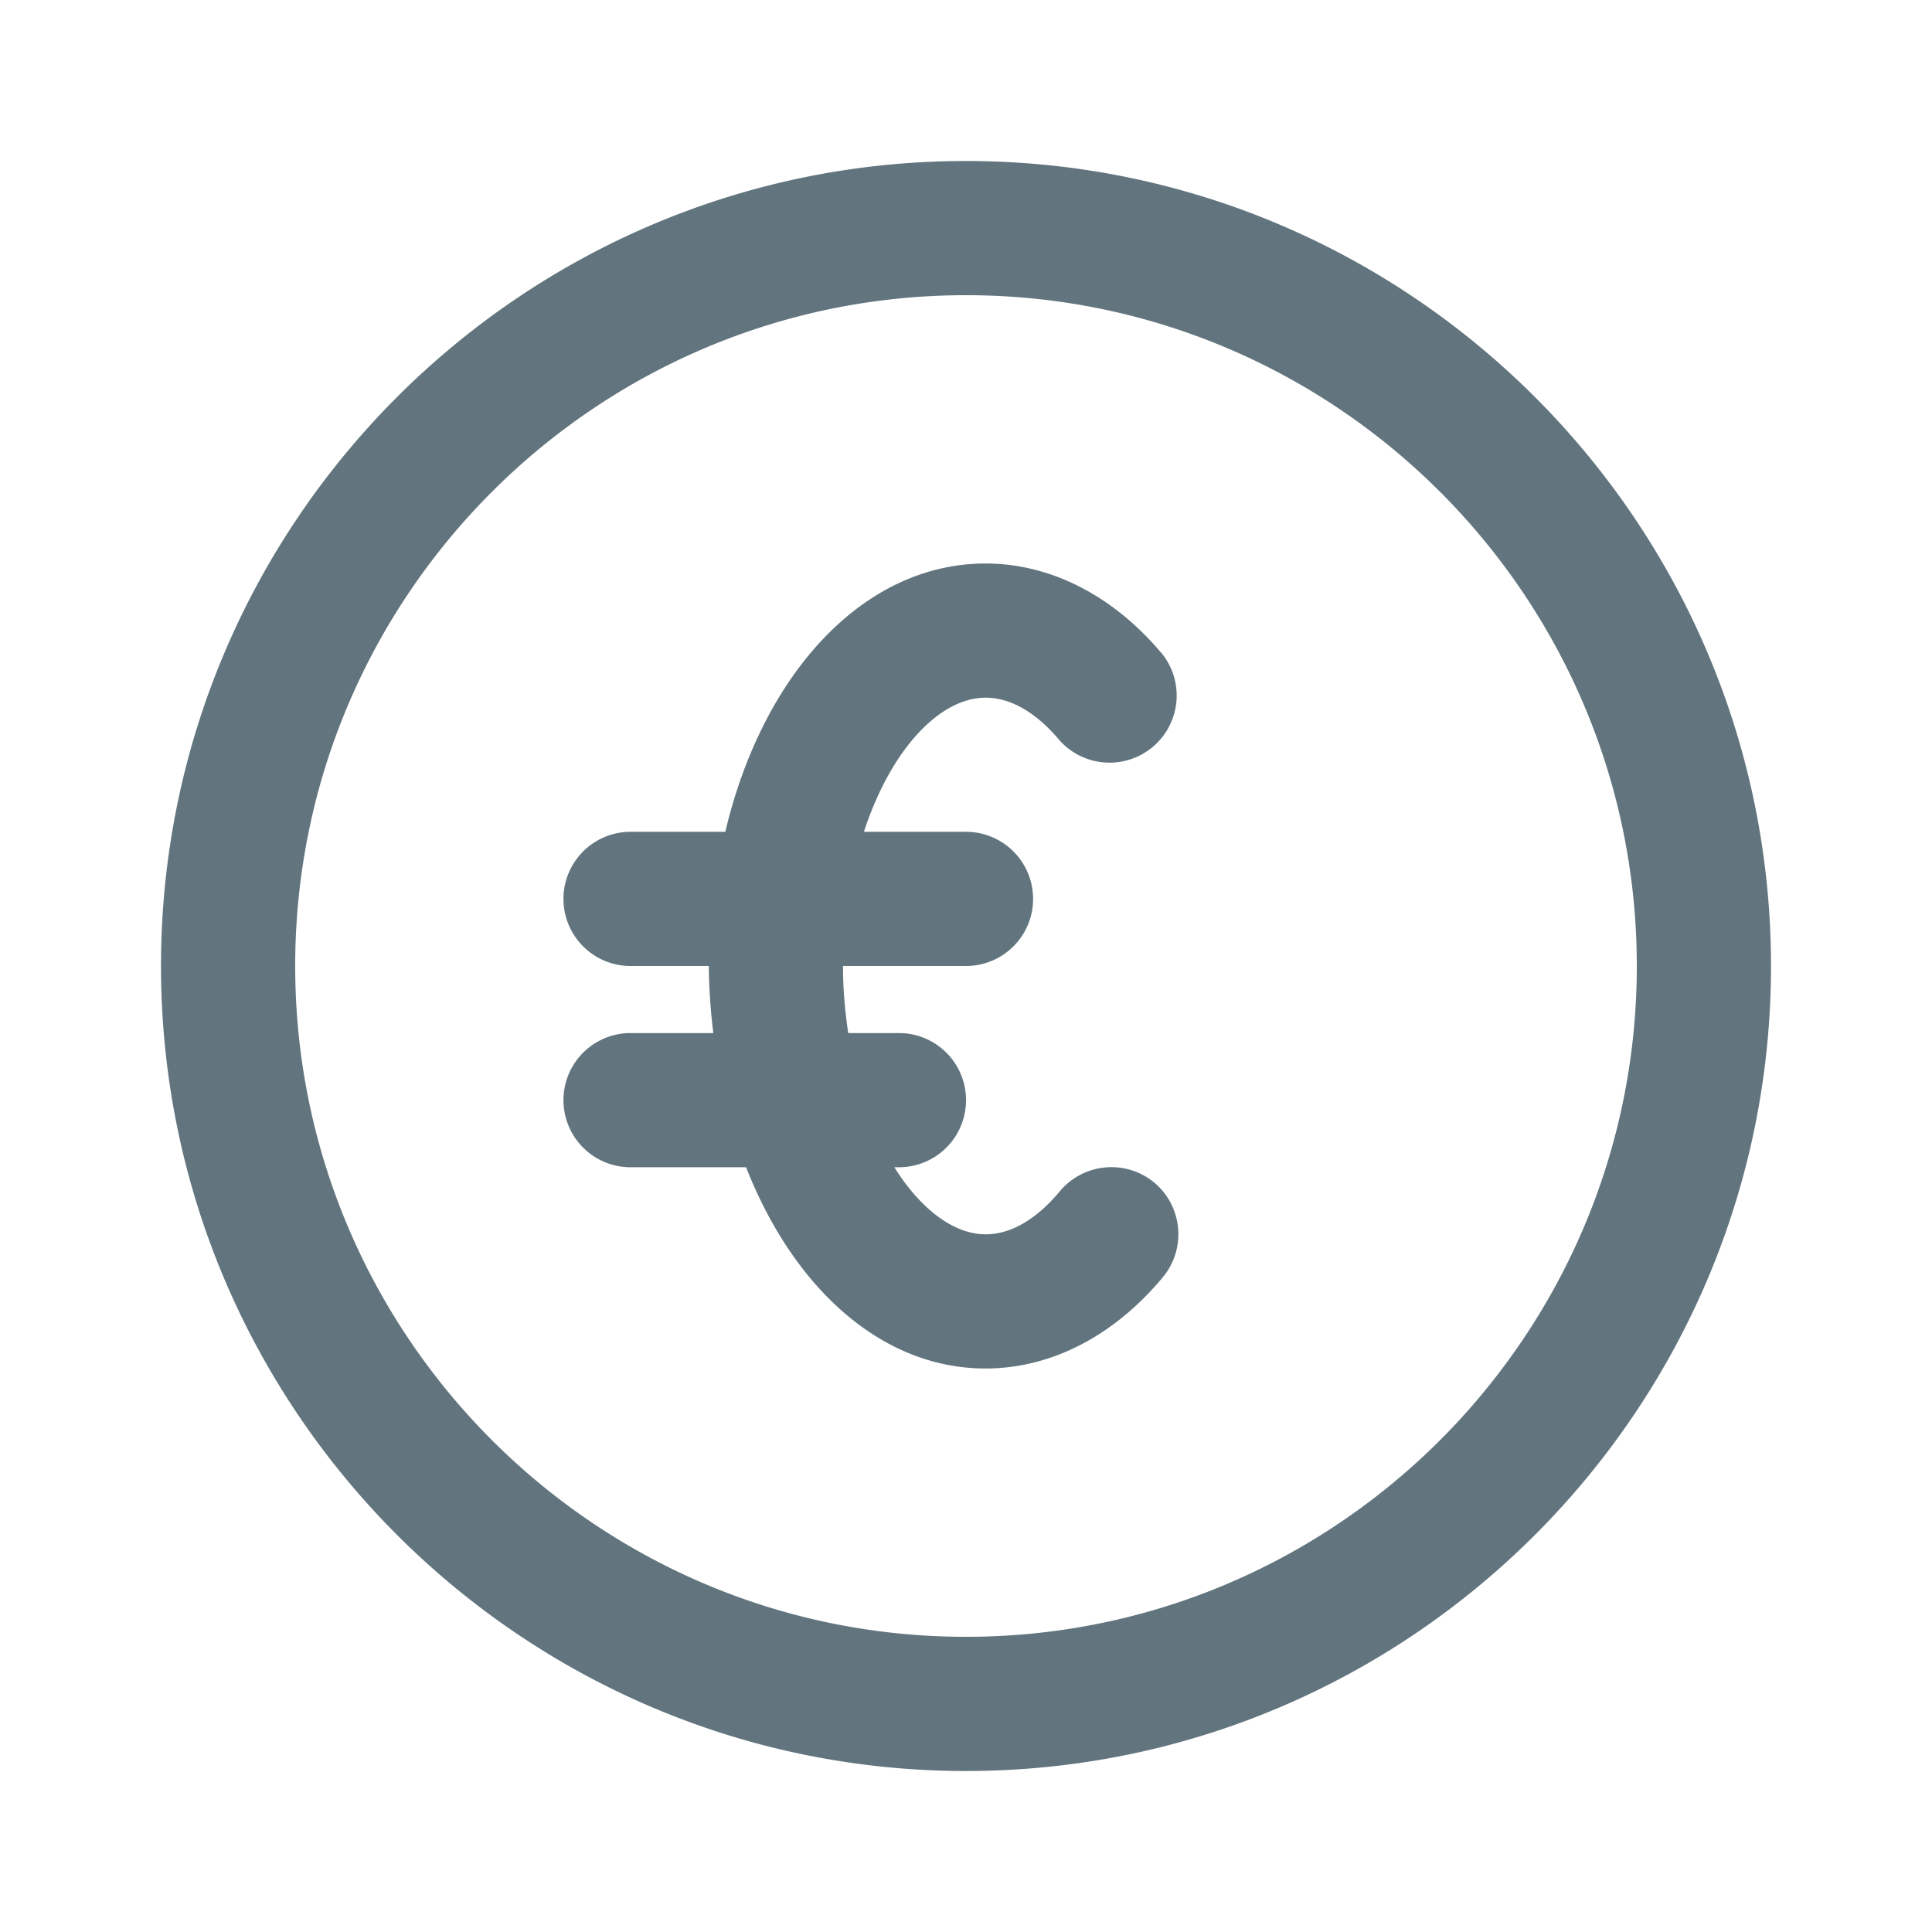 <svg xmlns="http://www.w3.org/2000/svg" fill="none" viewBox="0 0 24 24"><path fill="#62757E" fill-rule="evenodd" d="M12 22C6.486 22 2 17.513 2 12 2 6.486 6.486 2 12 2s10 4.486 10 10c0 5.513-4.486 10-10 10Zm0-18.333c-4.595 0-8.333 3.738-8.333 8.333 0 4.595 3.738 8.333 8.333 8.333 4.595 0 8.333-3.738 8.333-8.333 0-4.595-3.738-8.333-8.333-8.333ZM13.165 9.2c-.203-.243-.527-.533-.922-.533-.57 0-1.177.643-1.511 1.666H12A.833.833 0 1 1 12 12h-1.528c0 .294.026.57.065.833h.63a.833.833 0 1 1 0 1.667h-.057c.328.523.74.833 1.133.833.395 0 .719-.29.921-.533a.835.835 0 0 1 1.174-.11c.353.296.402.82.108 1.175-.608.732-1.39 1.135-2.204 1.135-1.294 0-2.386-1.002-2.974-2.5H7.833a.833.833 0 1 1 0-1.667h1.028A7.519 7.519 0 0 1 8.805 12h-.972a.833.833 0 1 1 0-1.667H9.01C9.472 8.377 10.721 7 12.242 7c.813 0 1.595.402 2.204 1.134A.834.834 0 0 1 13.165 9.2Z" clip-rule="evenodd"/></svg>